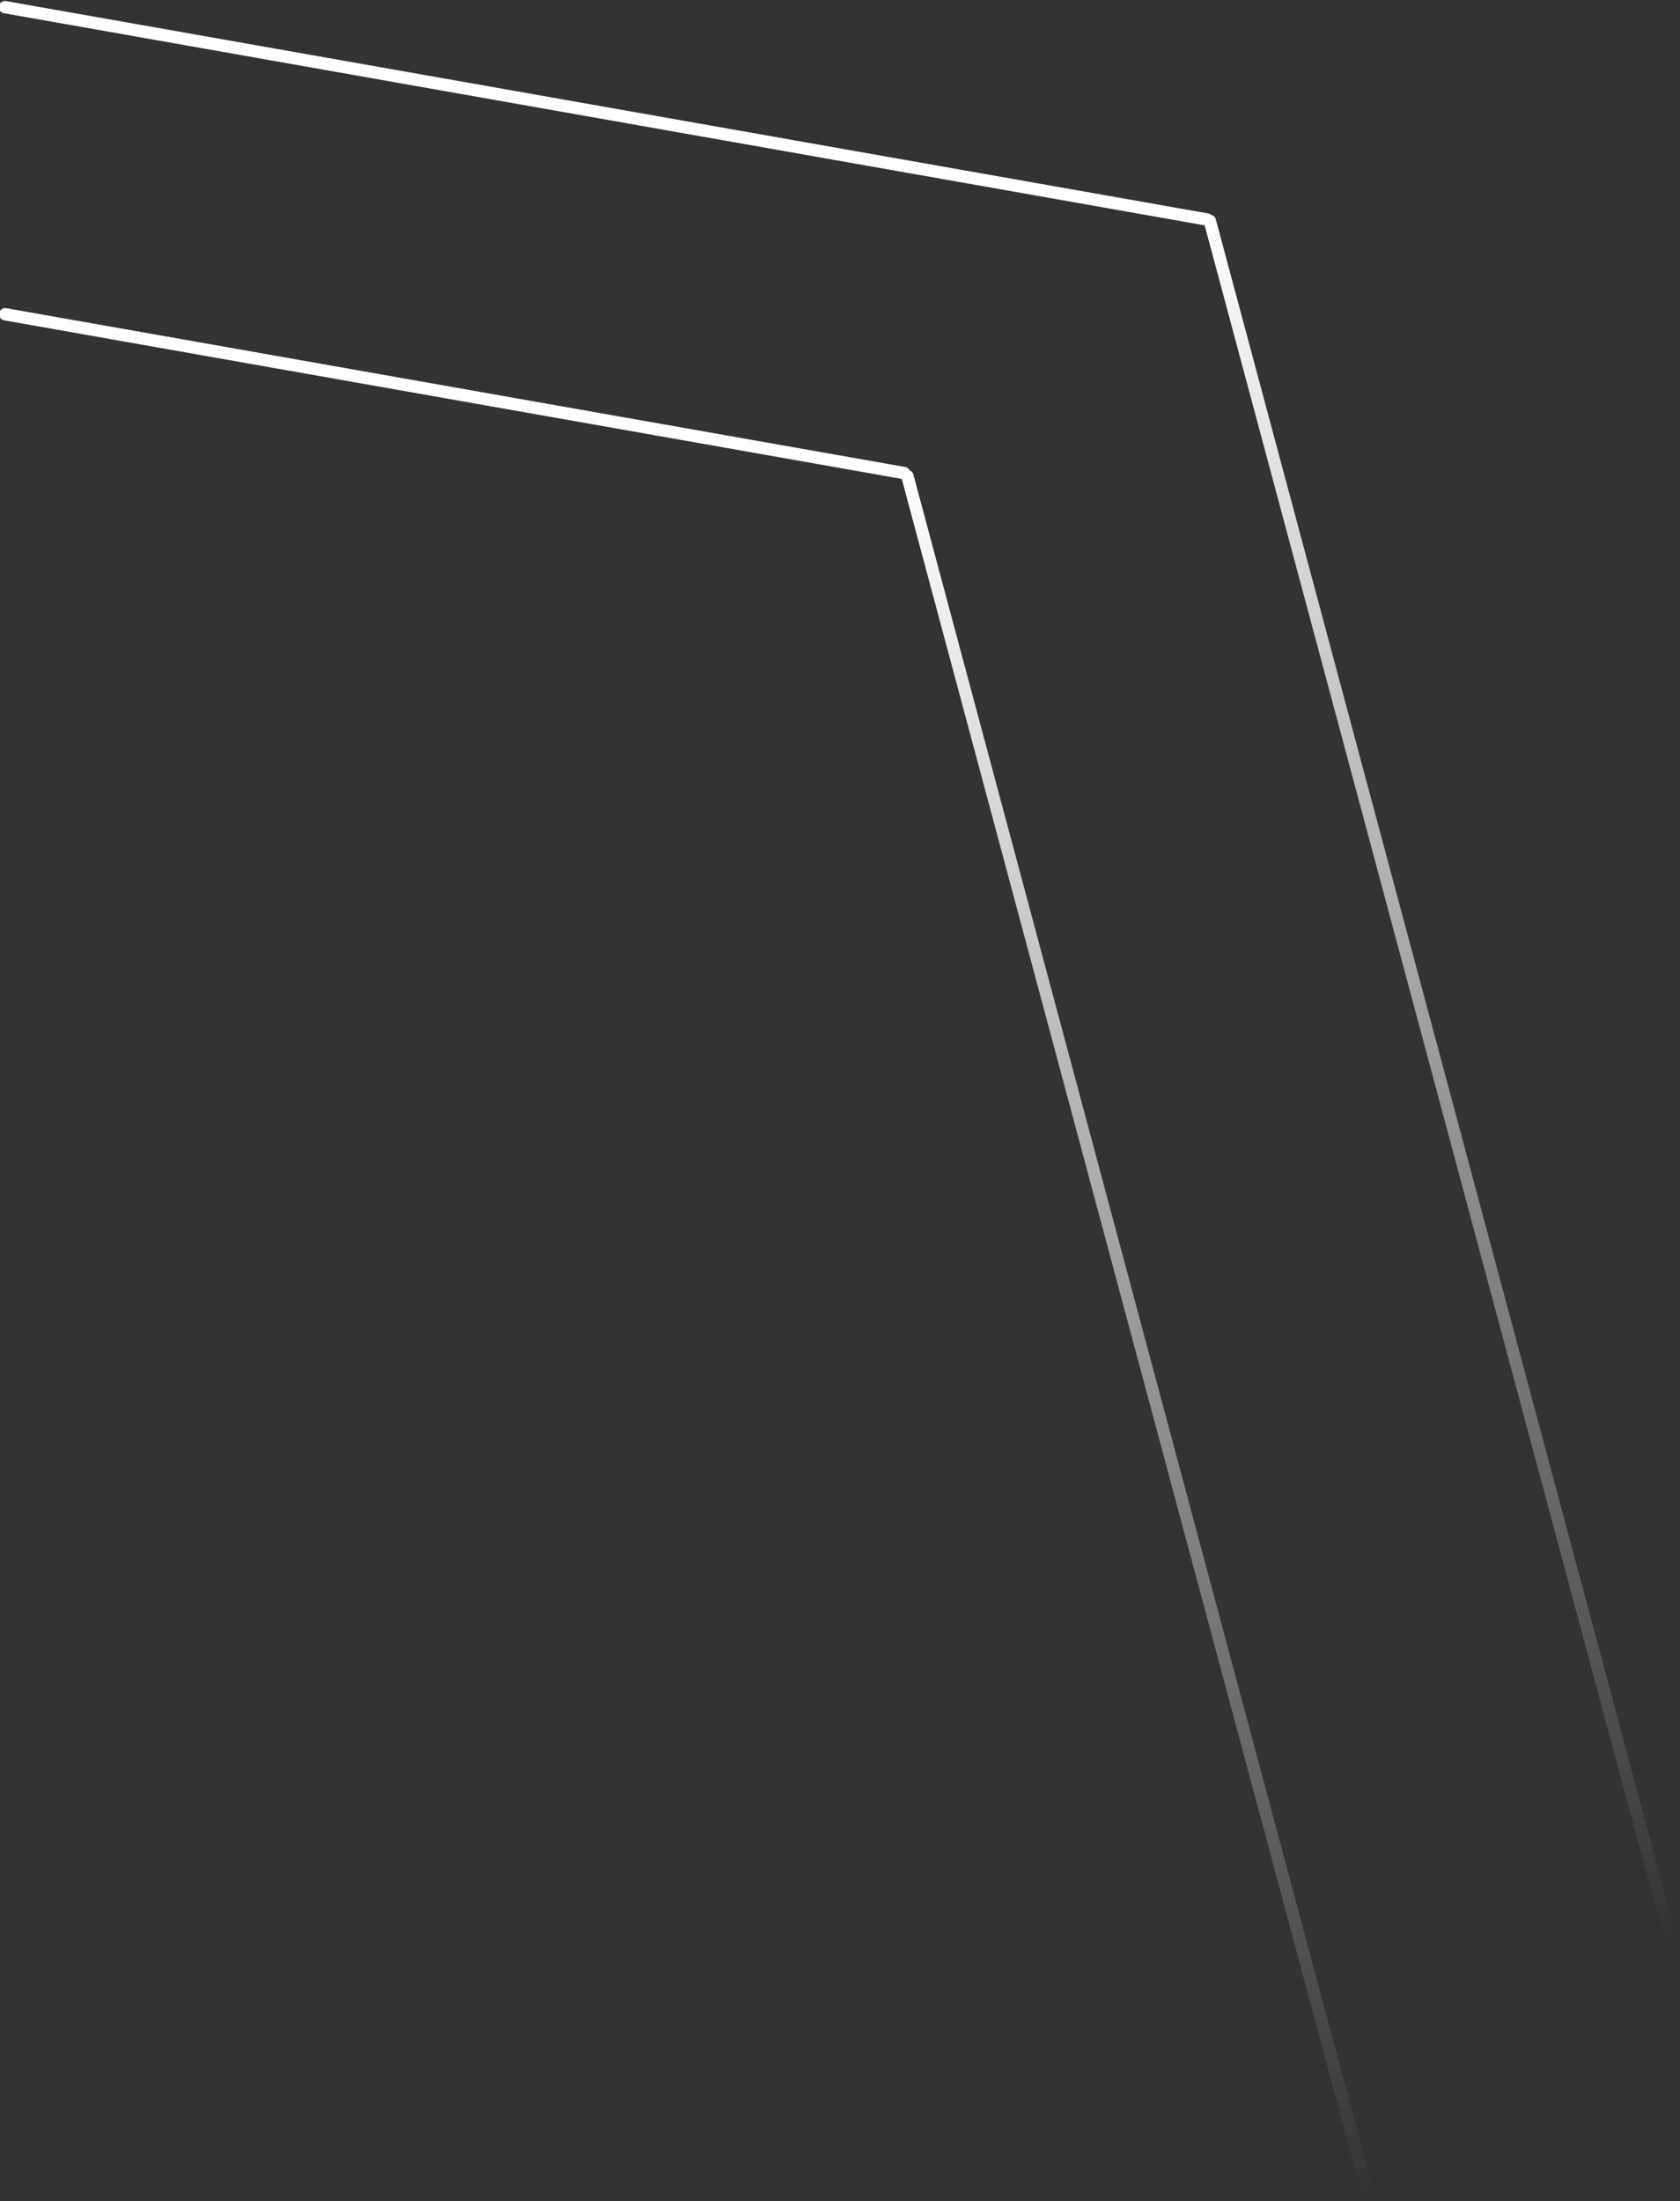 <svg width="545" height="714" viewBox="0 0 545 714" fill="none" xmlns="http://www.w3.org/2000/svg">
<rect x="0" y="0" width="545" height="714" fill="#333333" stroke="none"/>
<line x1="2" y1="-2" x2="578.401" y2="-2" transform="matrix(0.259 0.966 0.966 -0.259 393.891 69.188)" stroke="url(#paint0_linear_545_19)" stroke-width="4" stroke-linecap="round"/>
<line x1="2" y1="-2" x2="578.401" y2="-2" transform="matrix(0.259 0.966 0.966 -0.259 295.781 152)" stroke="url(#paint1_linear_545_19)" stroke-width="4" stroke-linecap="round"/>
<line x1="2" y1="-2" x2="398" y2="-2" transform="matrix(0.985 0.174 0.174 -0.985 0 0)" stroke="white" stroke-width="4" stroke-linecap="round"/>
<line x1="2" y1="-2" x2="298" y2="-2" transform="matrix(0.985 0.174 0.174 -0.985 0.077 99.622)" stroke="white" stroke-width="4" stroke-linecap="round"/>
<defs>
<linearGradient id="paint0_linear_545_19" x1="0" y1="0.5" x2="580.401" y2="0.5" gradientUnits="userSpaceOnUse">
<stop stop-color="white"/>
<stop offset="1" stop-color="white" stop-opacity="0"/>
</linearGradient>
<linearGradient id="paint1_linear_545_19" x1="0" y1="0.5" x2="580.401" y2="0.5" gradientUnits="userSpaceOnUse">
<stop stop-color="white"/>
<stop offset="1" stop-color="white" stop-opacity="0"/>
</linearGradient>
</defs>
</svg>
